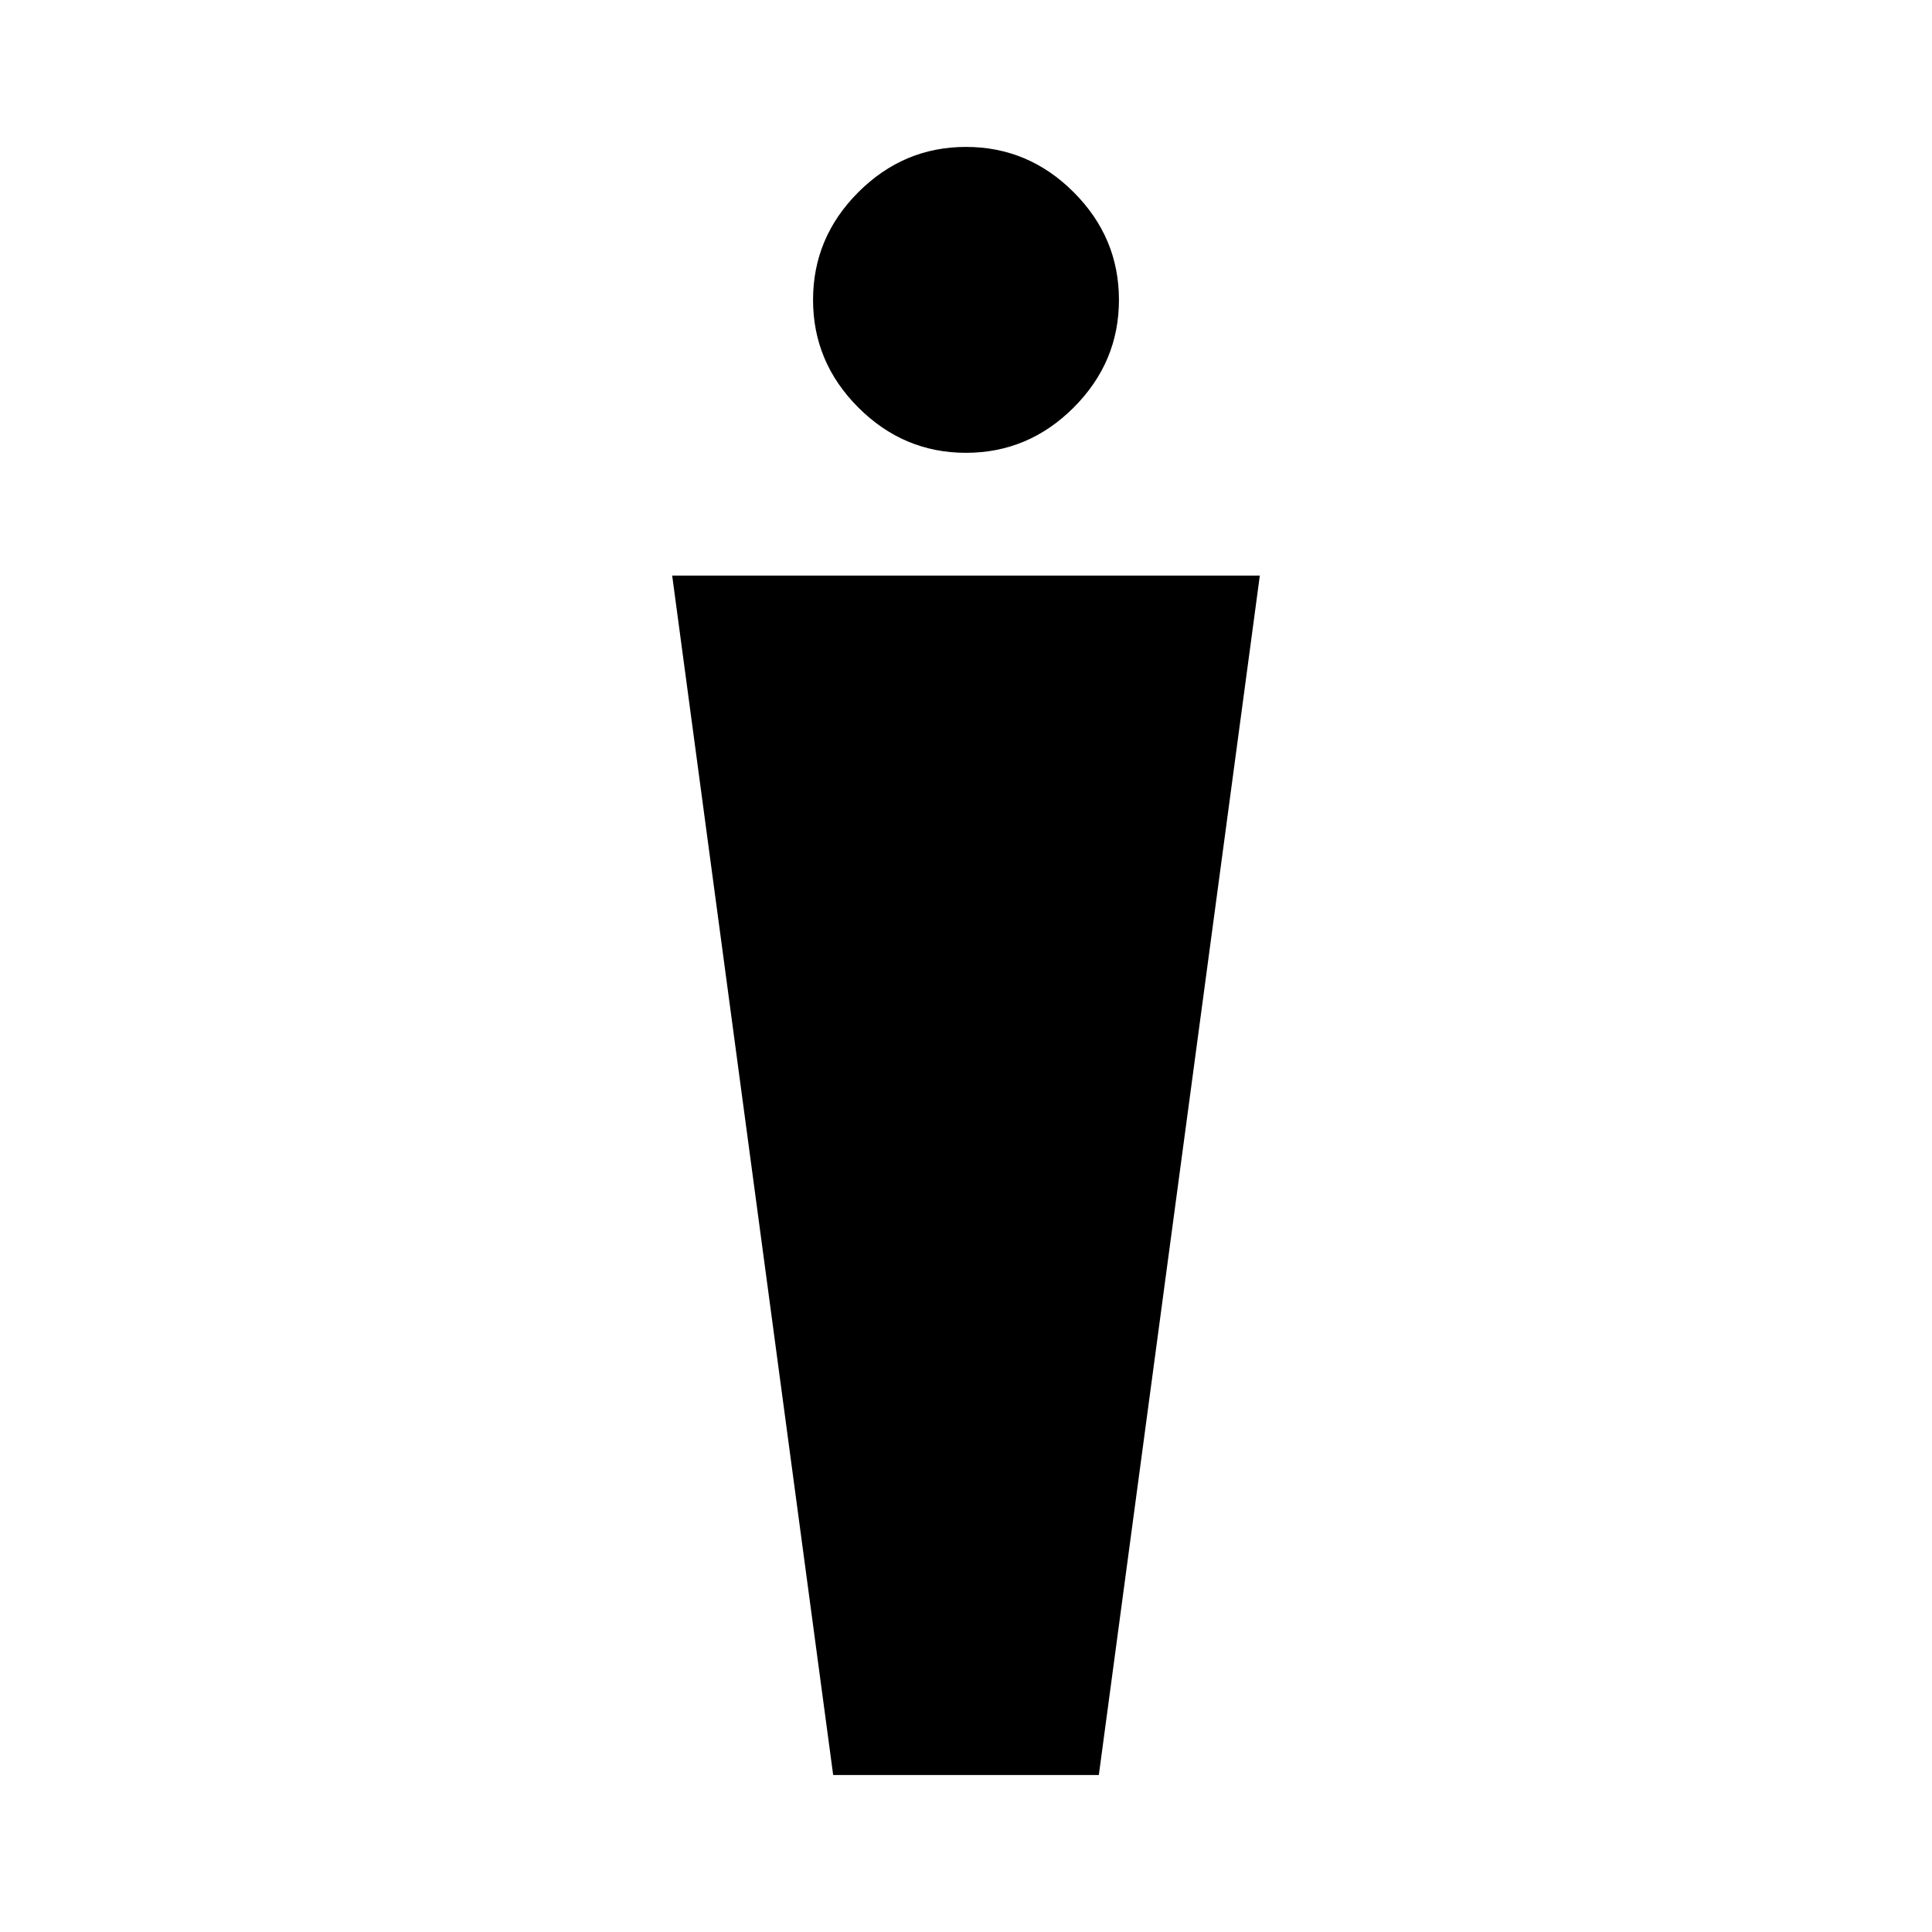<svg xmlns="http://www.w3.org/2000/svg" width="48" height="48" viewBox="0 0 48 48"><path d="m20.7 44.1-4-29.8h14.6l-4 29.8ZM24 11.25q-1.55 0-2.675-1.125Q20.2 9 20.2 7.45q0-1.55 1.125-2.675Q22.45 3.65 24 3.65q1.55 0 2.675 1.125Q27.8 5.9 27.8 7.45q0 1.55-1.125 2.675Q25.55 11.25 24 11.25Z"/></svg>
